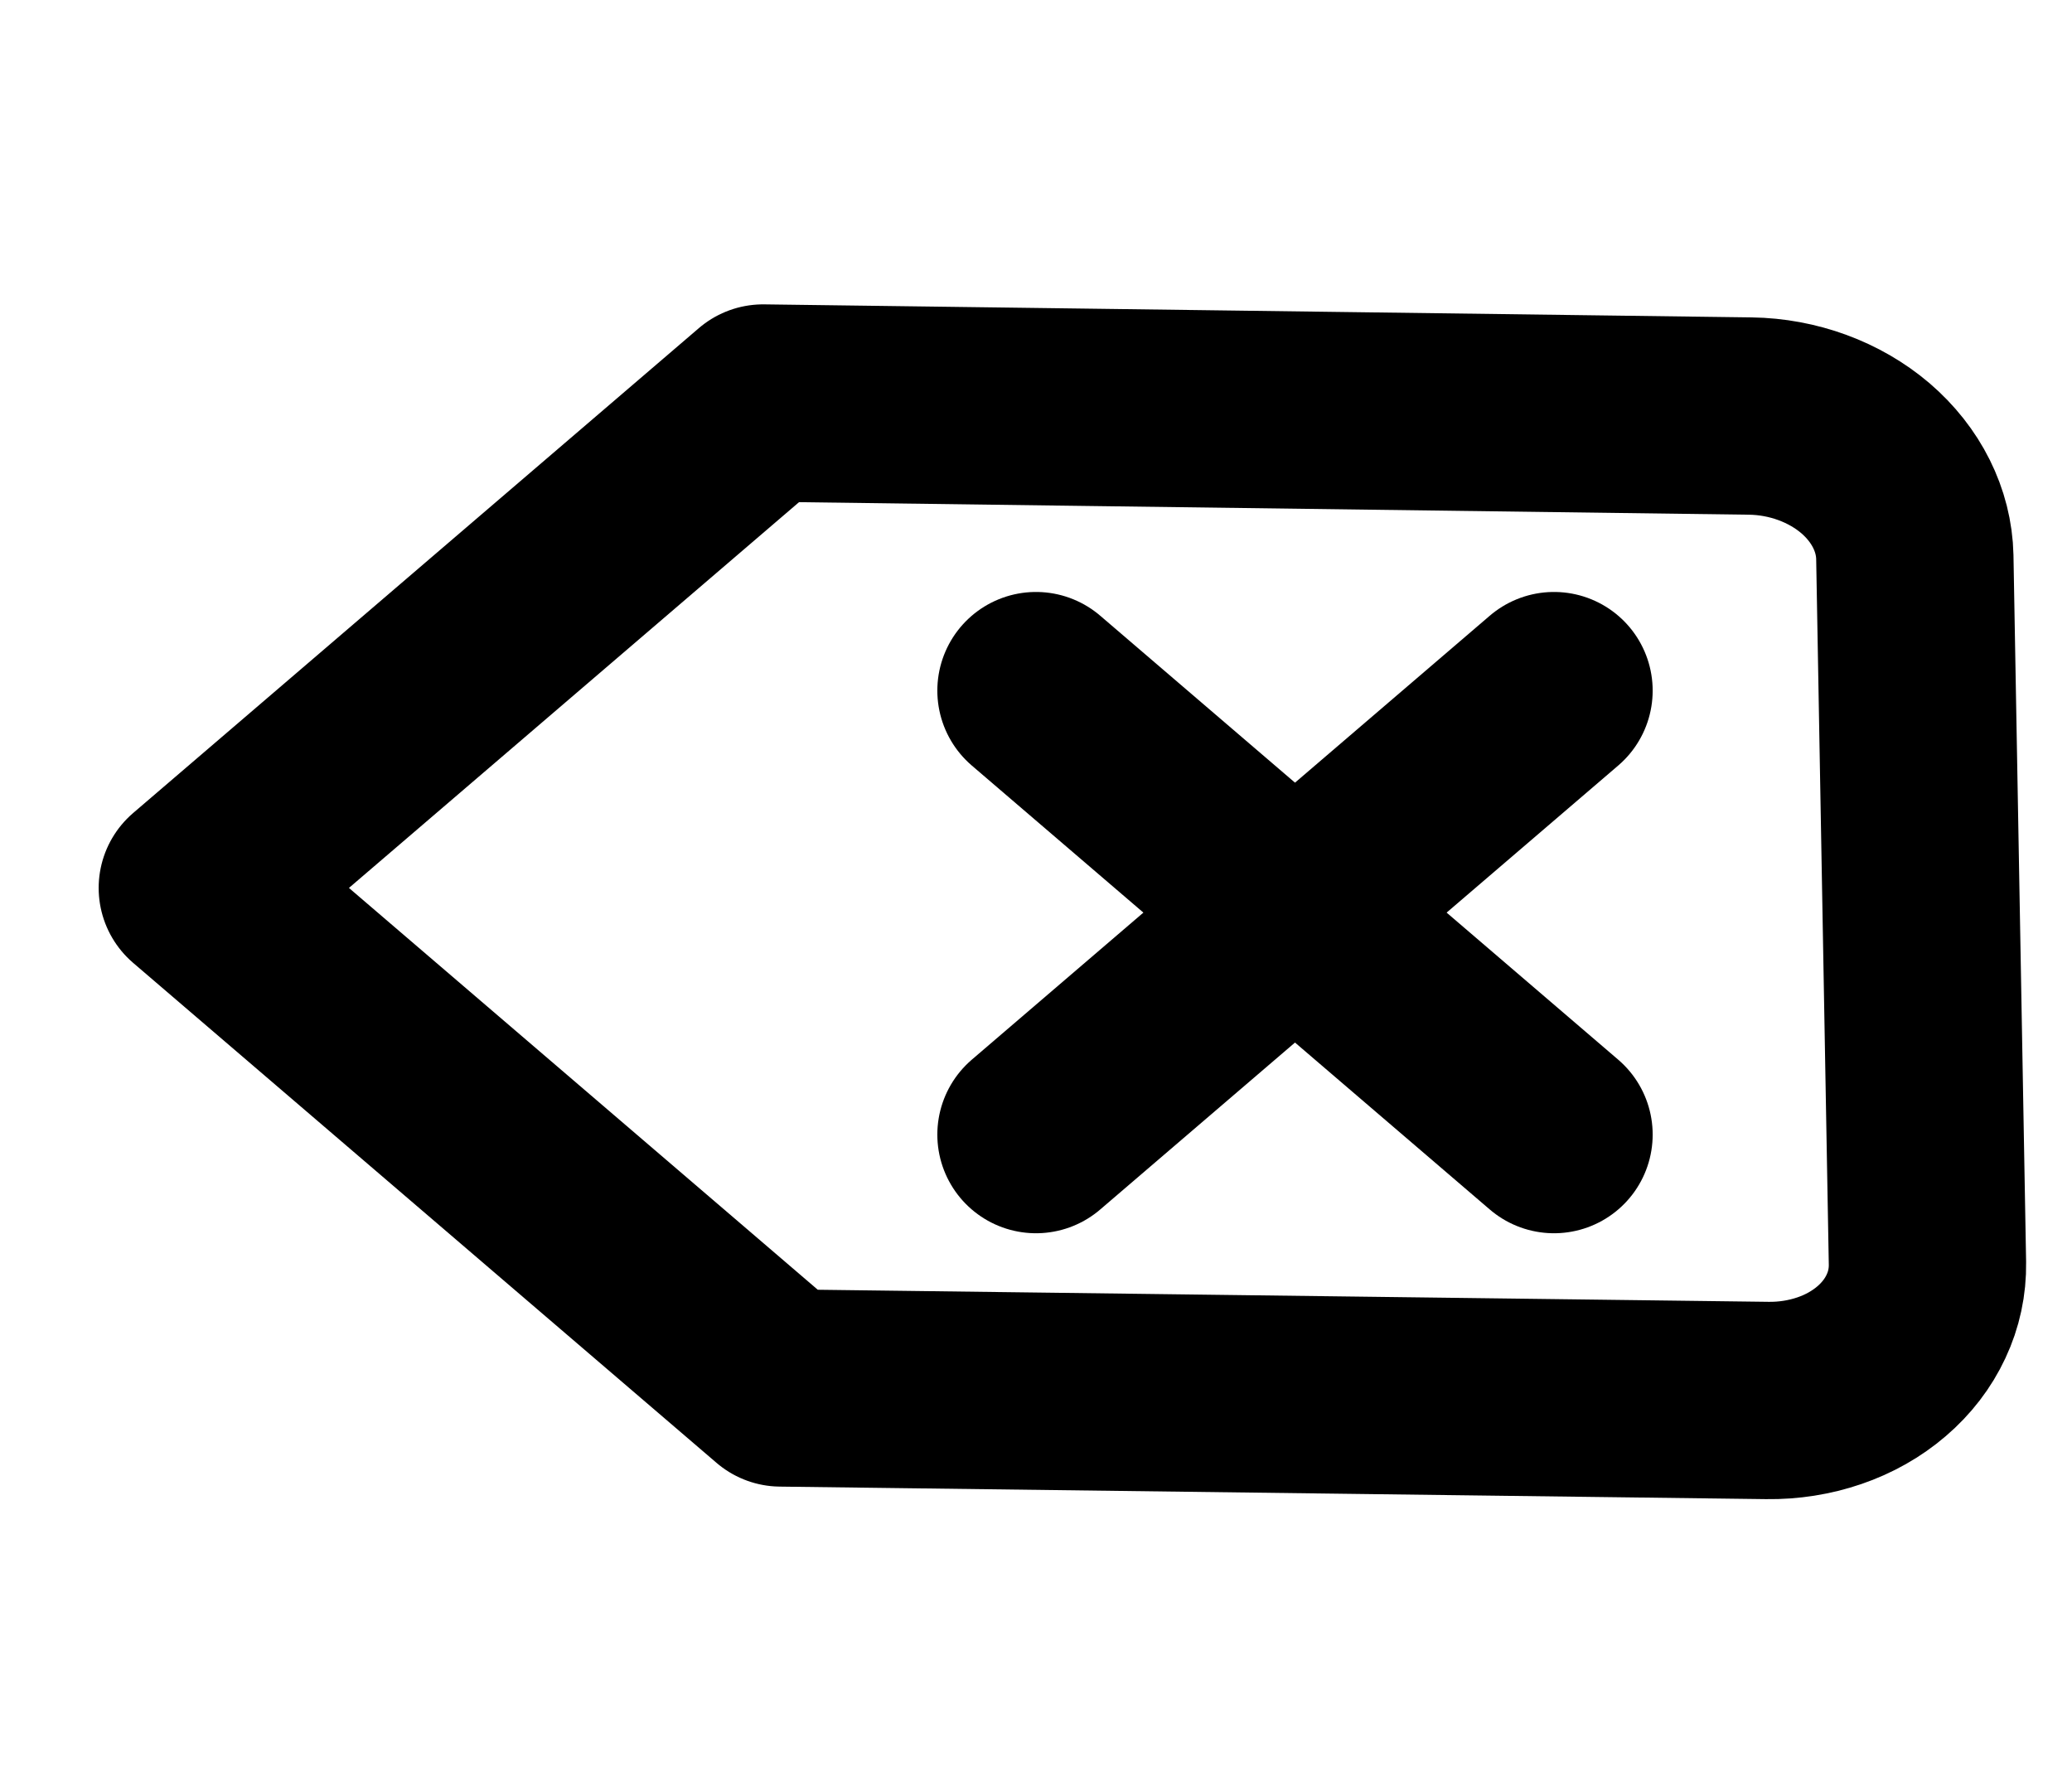 <svg width="21" height="18" viewBox="0 0 21 18" fill="none" xmlns="http://www.w3.org/2000/svg">
<g clip-path="url(#clip0_1290_59)">
<path d="M19.407 5.646L19.535 12.804C19.538 12.99 19.499 13.173 19.419 13.343C19.34 13.513 19.221 13.668 19.07 13.797C18.92 13.926 18.74 14.028 18.541 14.096C18.342 14.164 18.129 14.198 17.912 14.195L7.913 14.068L2 9L7.734 4.085L17.739 4.217C18.174 4.223 18.594 4.378 18.907 4.645C19.219 4.913 19.399 5.273 19.407 5.646V5.646Z" stroke="black" stroke-width="2" stroke-linecap="round" stroke-linejoin="round"/>
<path d="M15.75 7L10.5 11.5" stroke="black" stroke-width="2" stroke-linecap="round" stroke-linejoin="round"/>
<path d="M10.5 7L15.75 11.5" stroke="black" stroke-width="2" stroke-linecap="round" stroke-linejoin="round"/>
</g>
<defs>
<clipPath id="clip0_1290_59">
<rect width="21" height="18" fill="white"/>
</clipPath>
</defs>
</svg>
